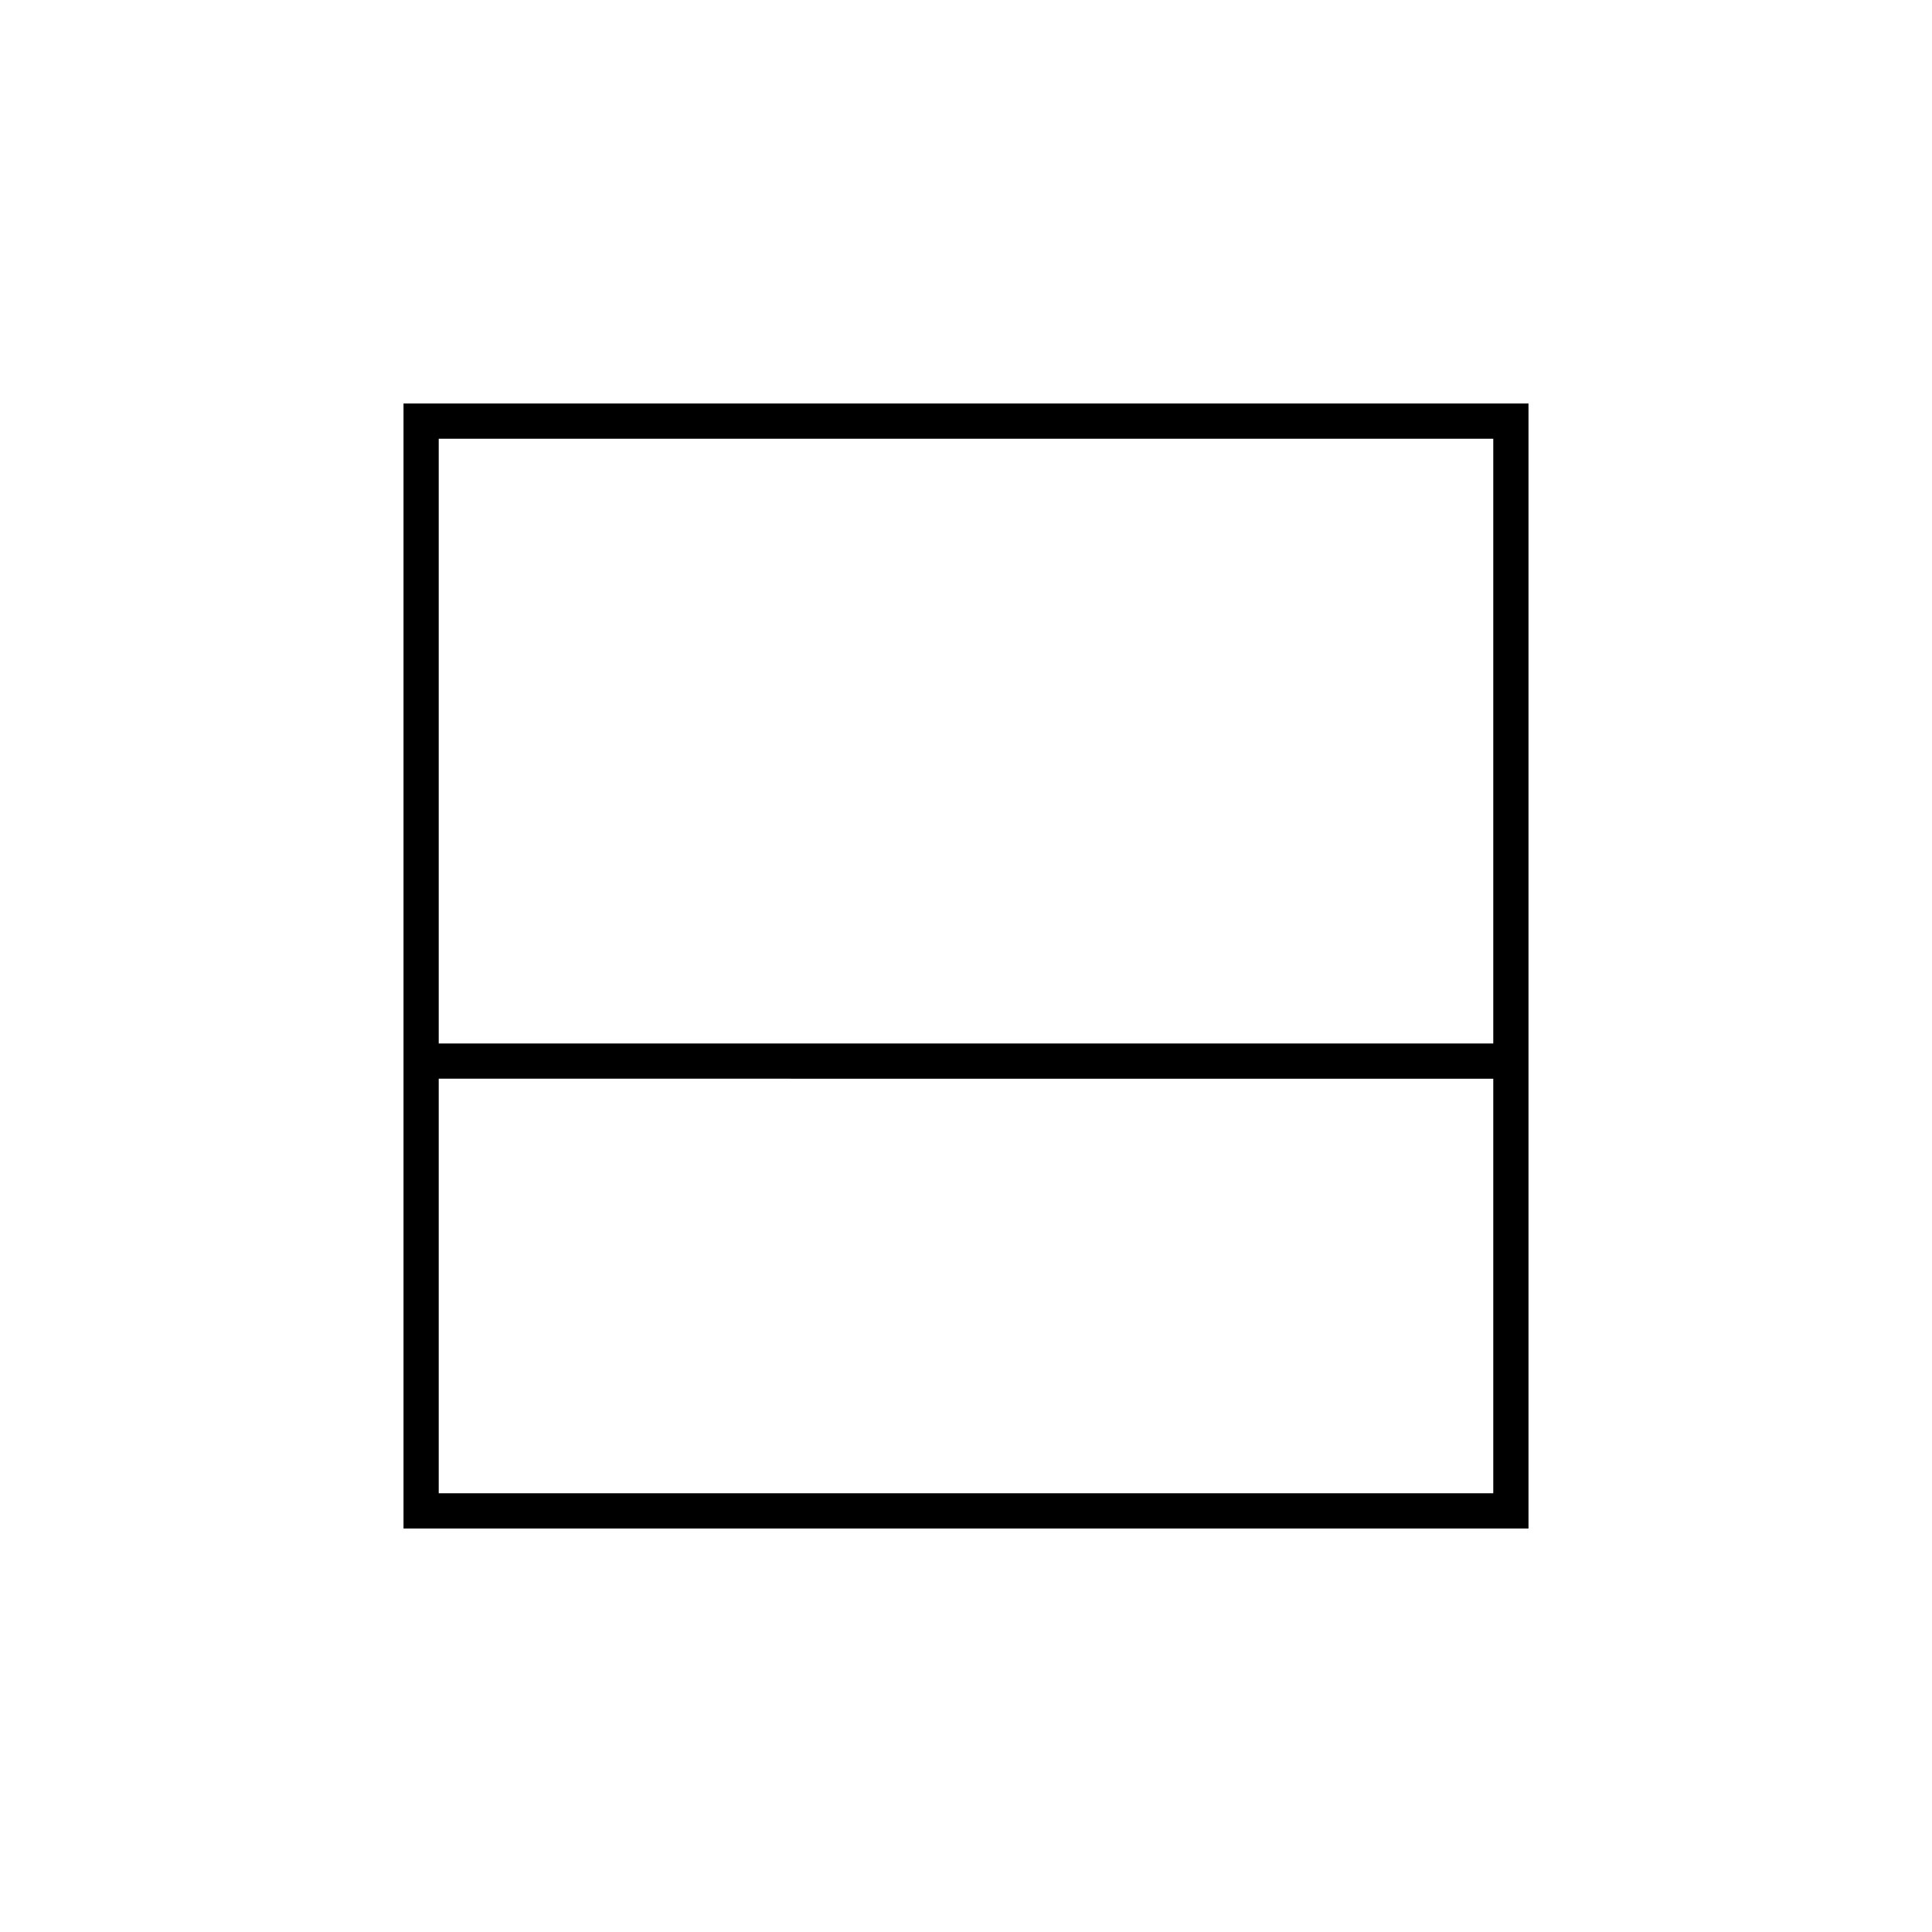 <svg xmlns="http://www.w3.org/2000/svg" height="20" viewBox="0 -960 960 960" width="20"><path d="M200.5-200.5v-559h559v559h-559ZM218-218h524v-206H218v206Zm0-223.5h524V-742H218v300.5Zm0 12V-742v312.5Z"/></svg>